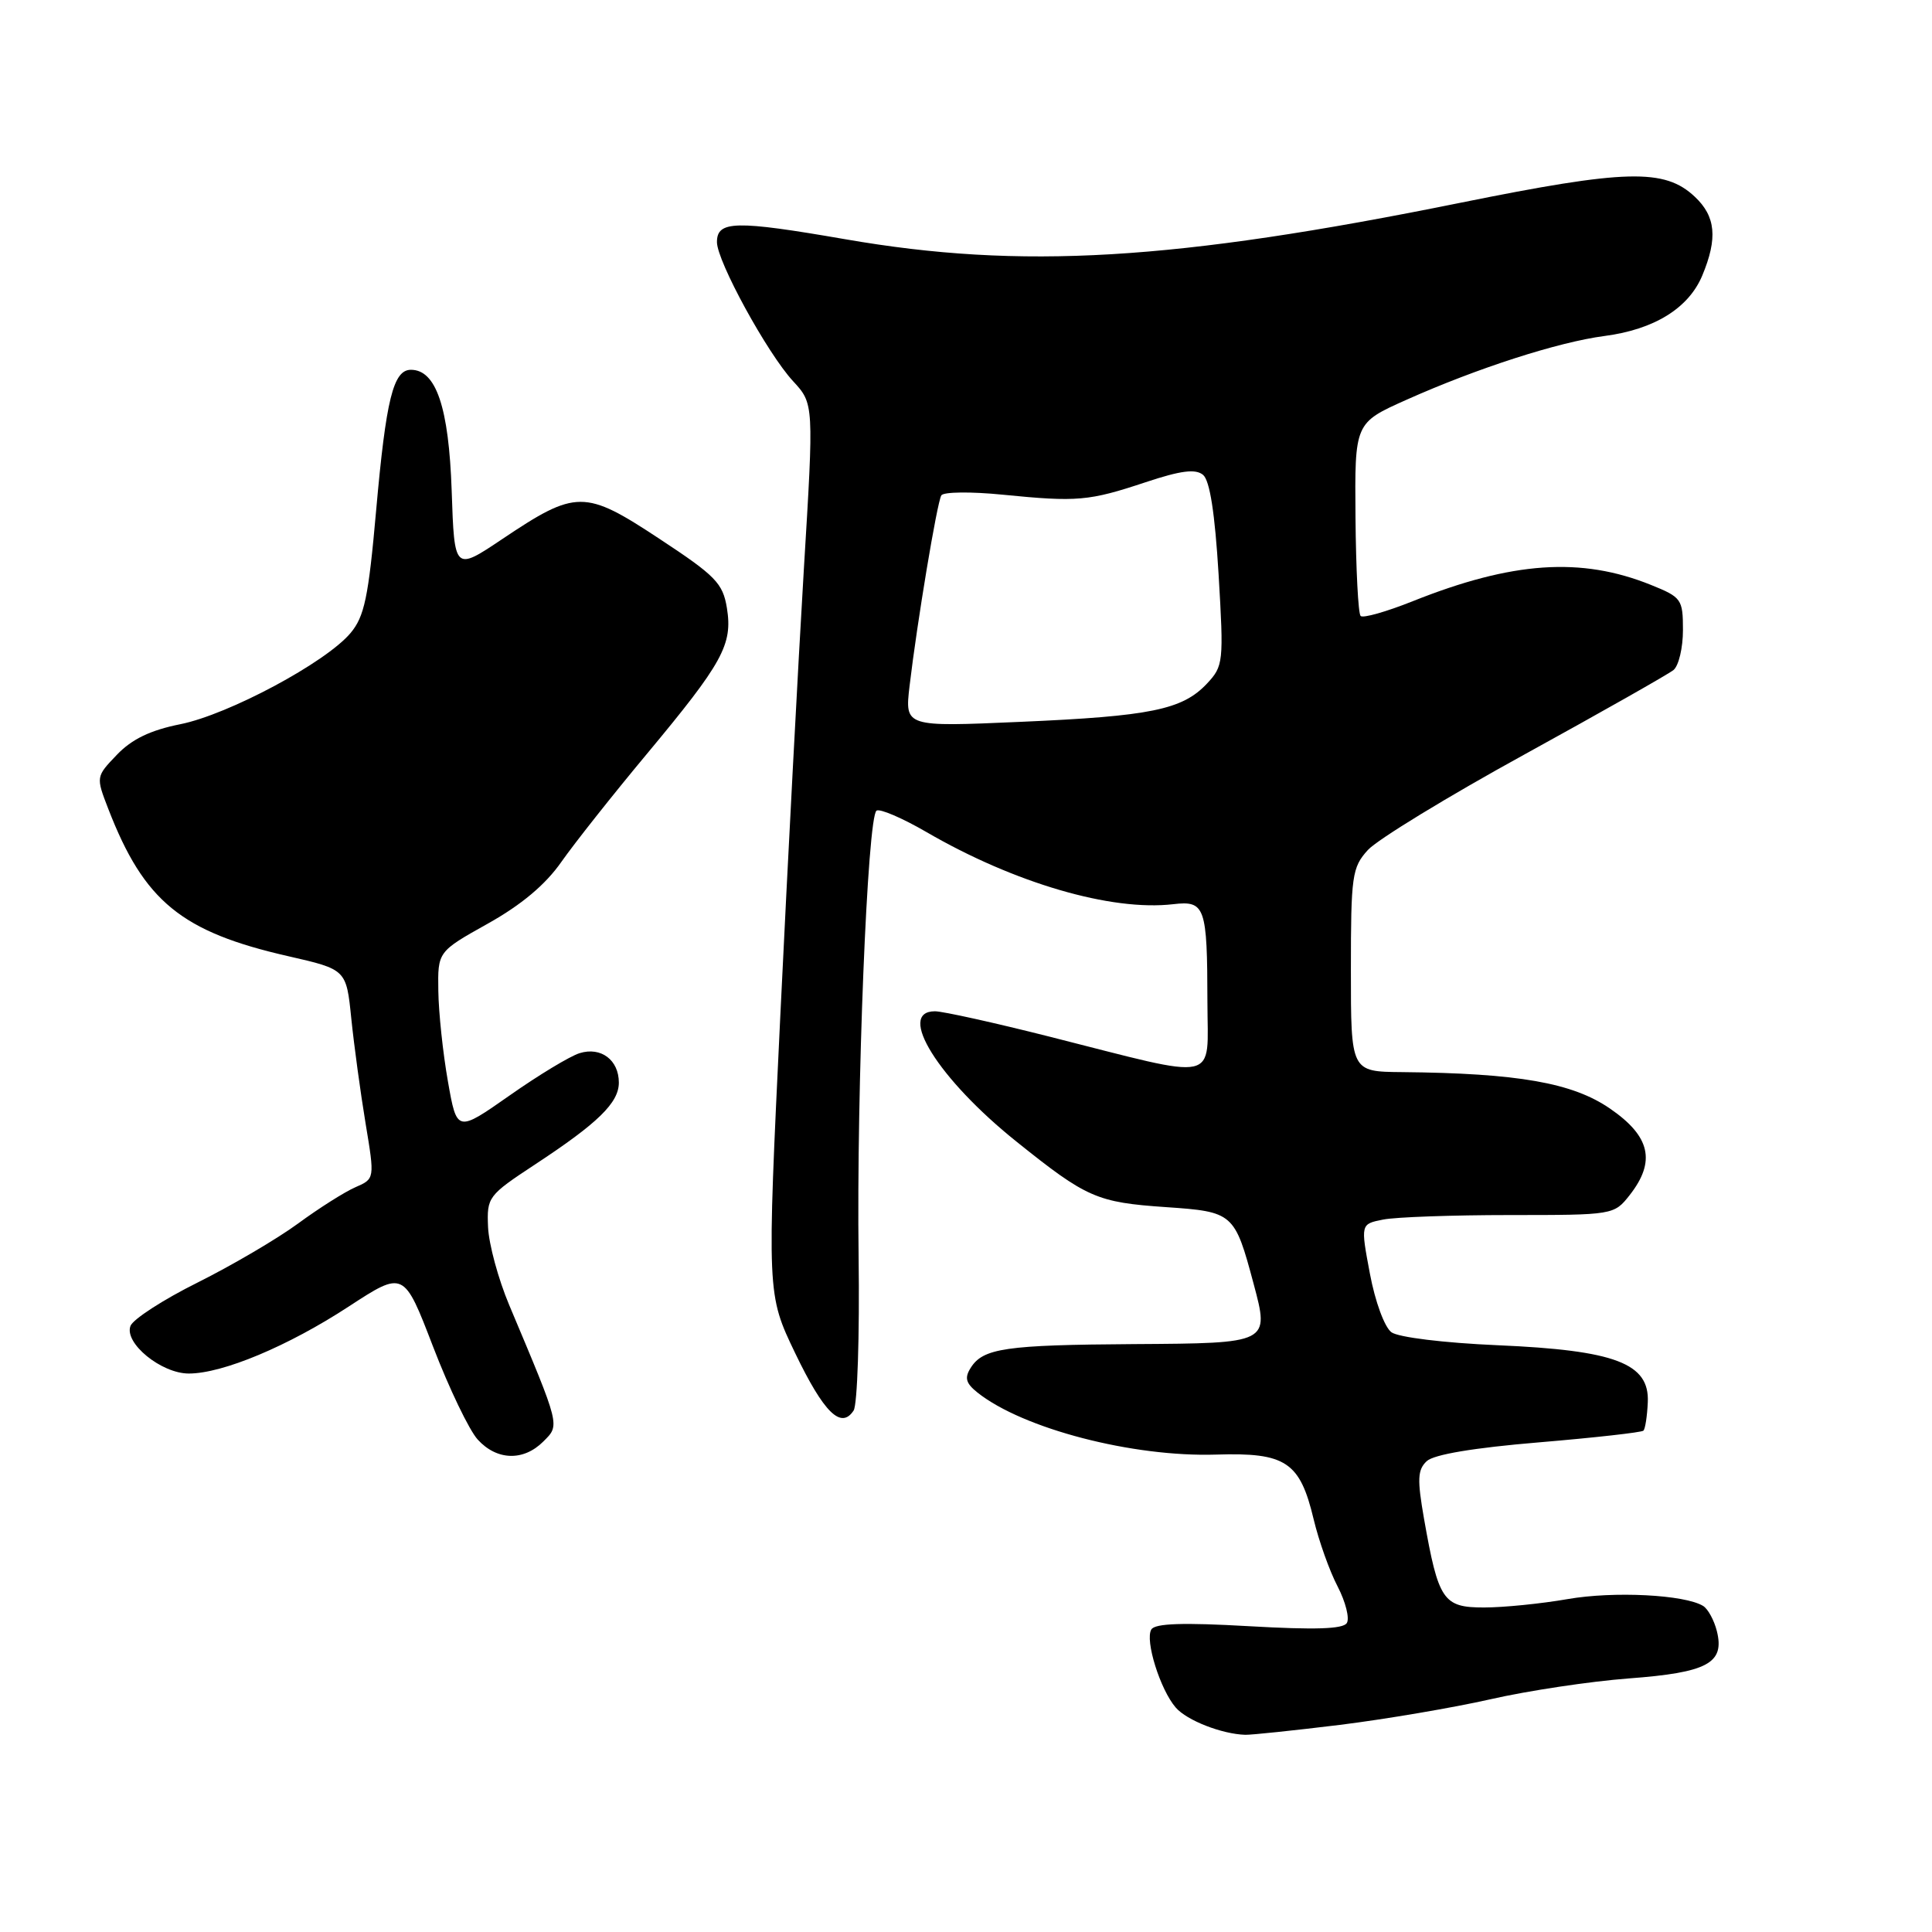 <?xml version="1.0" encoding="UTF-8" standalone="no"?>
<!DOCTYPE svg PUBLIC "-//W3C//DTD SVG 1.1//EN" "http://www.w3.org/Graphics/SVG/1.1/DTD/svg11.dtd" >
<svg xmlns="http://www.w3.org/2000/svg" xmlns:xlink="http://www.w3.org/1999/xlink" version="1.1" viewBox="0 0 256 256">
 <g >
 <path fill="currentColor"
d=" M 177.50 228.56 C 183.55 227.81 192.55 226.28 197.50 225.16 C 202.45 224.03 210.70 222.79 215.83 222.40 C 226.26 221.62 228.56 220.38 227.49 216.12 C 227.13 214.69 226.32 213.20 225.68 212.80 C 223.25 211.30 213.83 210.82 207.71 211.89 C 204.20 212.50 199.22 213.00 196.64 213.00 C 191.22 213.00 190.60 212.08 188.69 201.24 C 187.78 196.03 187.83 194.75 189.05 193.61 C 189.98 192.73 195.28 191.84 203.92 191.12 C 211.30 190.50 217.53 189.80 217.76 189.57 C 218.00 189.34 218.26 187.65 218.34 185.82 C 218.59 180.65 214.03 178.92 198.44 178.25 C 191.30 177.94 185.29 177.20 184.37 176.53 C 183.46 175.86 182.21 172.46 181.52 168.77 C 180.28 162.19 180.28 162.19 183.27 161.60 C 184.91 161.27 192.46 161.00 200.05 161.00 C 213.77 161.00 213.87 160.98 215.93 158.37 C 219.44 153.90 218.69 150.57 213.33 146.89 C 208.36 143.47 201.16 142.21 185.75 142.06 C 179.00 142.00 179.00 142.00 179.00 128.56 C 179.00 116.02 179.15 114.94 181.25 112.63 C 182.49 111.26 191.82 105.56 202.00 99.97 C 212.18 94.37 221.06 89.34 221.75 88.78 C 222.44 88.21 223.00 85.83 223.00 83.49 C 223.00 79.40 222.82 79.14 218.75 77.50 C 209.49 73.77 200.40 74.39 187.18 79.67 C 183.70 81.06 180.60 81.94 180.29 81.62 C 179.97 81.31 179.67 75.42 179.61 68.55 C 179.50 56.04 179.50 56.04 186.35 52.98 C 195.72 48.79 206.48 45.32 212.61 44.52 C 219.19 43.66 223.75 40.84 225.56 36.51 C 227.62 31.57 227.35 28.67 224.56 26.06 C 220.56 22.30 215.46 22.43 193.50 26.87 C 155.57 34.55 135.35 35.75 112.00 31.70 C 97.44 29.18 95.00 29.23 95.00 32.08 C 95.00 34.61 101.68 46.82 105.08 50.50 C 107.85 53.50 107.85 53.50 106.51 75.50 C 105.78 87.60 104.38 114.15 103.40 134.50 C 101.62 171.50 101.62 171.50 105.37 179.31 C 109.17 187.20 111.45 189.44 113.11 186.90 C 113.61 186.13 113.91 176.95 113.77 166.50 C 113.48 144.37 114.94 108.16 116.15 107.41 C 116.61 107.13 119.57 108.40 122.74 110.24 C 134.39 117.01 147.25 120.77 155.46 119.81 C 159.69 119.32 159.97 120.11 159.99 132.80 C 160.00 143.60 161.98 143.16 139.14 137.38 C 131.79 135.52 124.92 134.00 123.89 134.00 C 118.73 134.00 124.35 142.99 134.69 151.27 C 144.00 158.74 145.35 159.32 154.49 159.95 C 163.42 160.56 163.60 160.72 166.11 170.11 C 168.22 178.00 168.24 177.99 150.28 178.10 C 133.22 178.21 130.26 178.64 128.62 181.25 C 127.78 182.58 127.98 183.29 129.52 184.52 C 135.55 189.31 150.07 193.09 161.14 192.74 C 170.38 192.45 172.25 193.69 174.07 201.33 C 174.75 204.17 176.17 208.17 177.24 210.21 C 178.30 212.26 178.85 214.44 178.46 215.06 C 177.97 215.86 174.24 215.98 165.51 215.48 C 156.78 214.98 153.06 215.10 152.56 215.91 C 151.68 217.33 153.74 223.91 155.80 226.27 C 157.28 227.97 161.89 229.77 165.00 229.87 C 165.82 229.89 171.45 229.30 177.50 228.56 Z  M 71.99 191.01 C 74.21 188.79 74.30 189.15 67.47 172.92 C 66.03 169.50 64.77 164.86 64.67 162.60 C 64.50 158.62 64.67 158.40 70.86 154.32 C 79.25 148.81 82.00 146.12 82.00 143.45 C 82.00 140.45 79.63 138.67 76.80 139.55 C 75.53 139.94 71.36 142.46 67.52 145.16 C 60.54 150.05 60.54 150.05 59.35 143.28 C 58.69 139.55 58.12 134.16 58.08 131.30 C 58.00 126.10 58.00 126.10 64.63 122.39 C 69.09 119.90 72.29 117.21 74.38 114.21 C 76.10 111.76 81.20 105.31 85.72 99.89 C 95.78 87.81 97.10 85.41 96.32 80.57 C 95.78 77.27 94.83 76.30 87.34 71.37 C 77.47 64.86 76.34 64.87 66.55 71.43 C 60.21 75.68 60.21 75.68 59.85 65.03 C 59.47 53.97 57.79 49.00 54.45 49.00 C 52.11 49.00 51.15 52.91 49.84 67.64 C 48.82 79.17 48.29 81.69 46.44 83.89 C 43.16 87.79 30.28 94.68 23.90 95.96 C 19.94 96.75 17.47 97.94 15.50 100.00 C 12.70 102.92 12.70 102.92 14.36 107.21 C 19.10 119.44 24.04 123.48 38.19 126.70 C 45.89 128.46 45.89 128.46 46.55 134.98 C 46.92 138.57 47.77 144.81 48.44 148.85 C 49.66 156.20 49.66 156.20 47.08 157.32 C 45.66 157.94 42.25 160.10 39.50 162.12 C 36.75 164.14 30.77 167.65 26.21 169.93 C 21.64 172.20 17.63 174.80 17.29 175.69 C 16.42 177.96 21.37 182.00 25.02 182.00 C 29.51 182.00 38.18 178.37 46.21 173.12 C 53.51 168.36 53.51 168.36 57.38 178.43 C 59.51 183.97 62.17 189.51 63.30 190.75 C 65.83 193.53 69.36 193.64 71.99 191.01 Z  M 120.52 90.91 C 121.52 82.45 124.16 66.59 124.73 65.64 C 125.02 65.17 128.68 65.13 132.87 65.55 C 142.75 66.53 144.27 66.40 151.79 63.90 C 156.48 62.34 158.41 62.10 159.41 62.92 C 160.31 63.67 160.98 68.00 161.47 76.10 C 162.16 87.77 162.11 88.25 159.92 90.59 C 156.67 94.04 152.48 94.90 135.19 95.65 C 119.89 96.32 119.89 96.32 120.52 90.91 Z "/>
</g>
</svg>